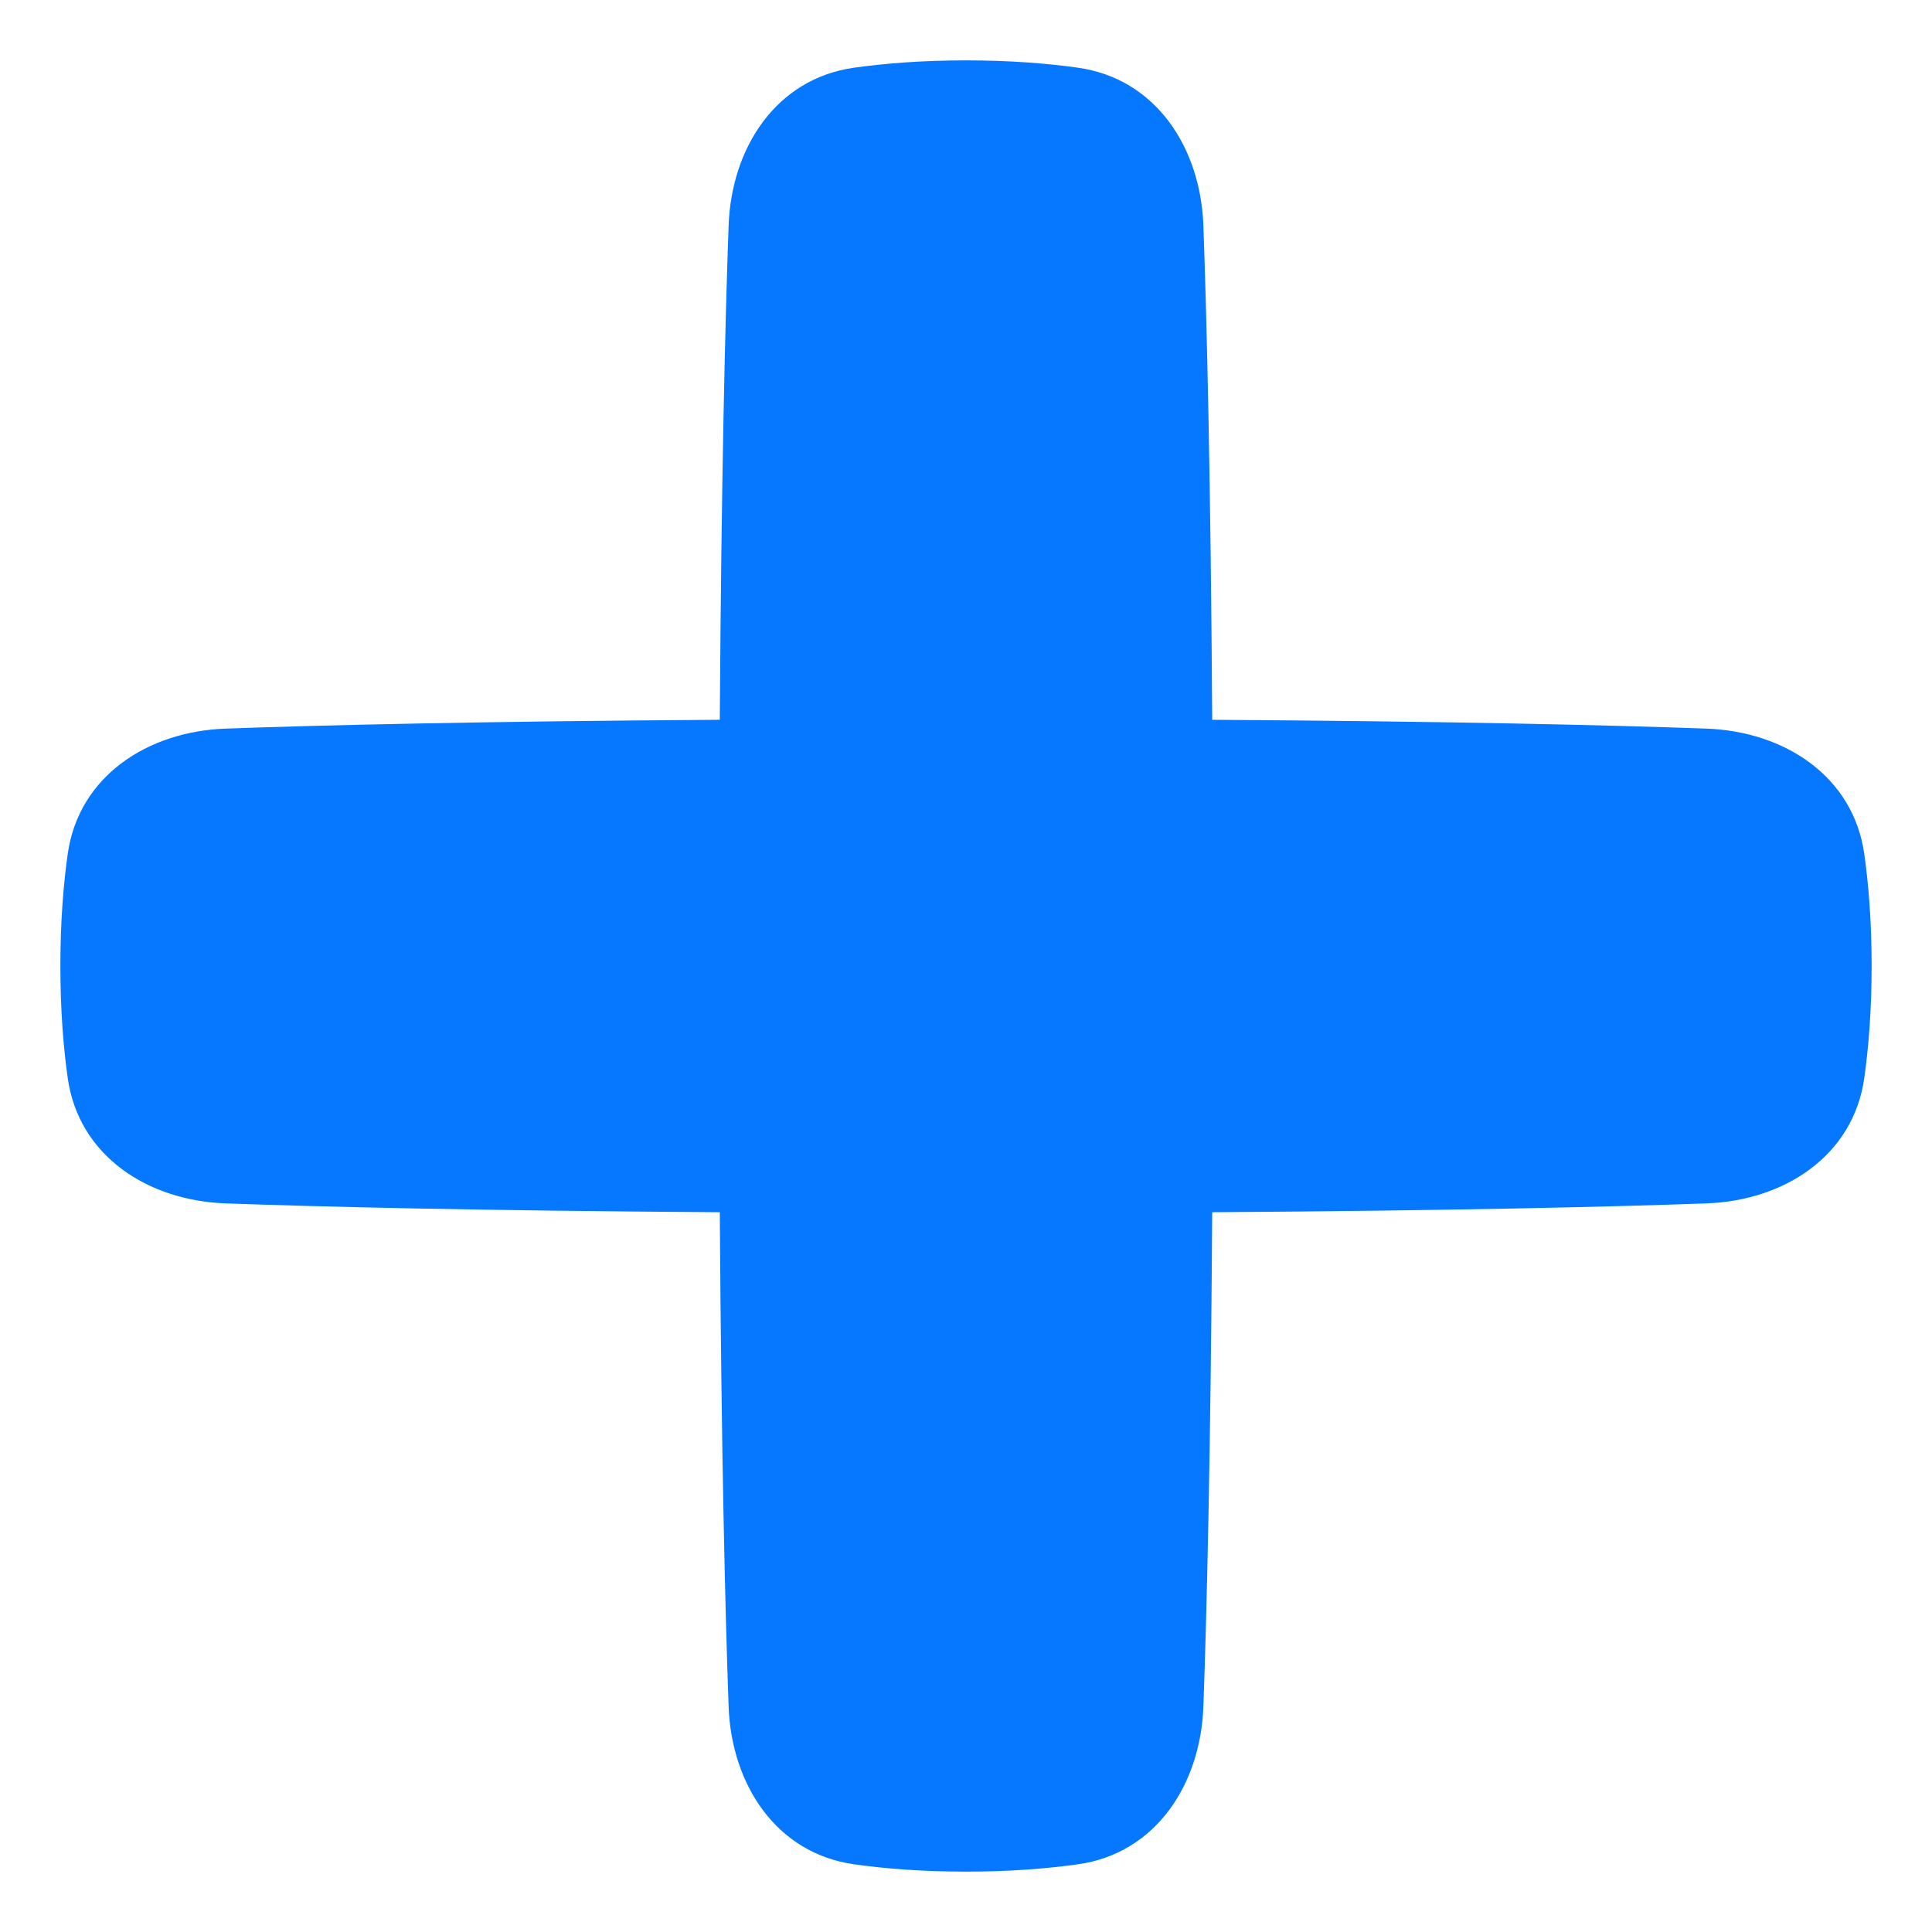 <svg width="16" height="16" viewBox="0 0 16 16" fill="none" xmlns="http://www.w3.org/2000/svg">
<path d="M7.071 15.439C6.429 15.348 6.057 14.779 6.034 14.131C6.006 13.35 5.974 12.058 5.961 10.039C3.942 10.026 2.65 9.994 1.869 9.966C1.221 9.943 0.652 9.571 0.561 8.929C0.525 8.674 0.5 8.366 0.5 8C0.5 7.634 0.525 7.326 0.561 7.071C0.652 6.429 1.221 6.057 1.869 6.034C2.65 6.006 3.942 5.974 5.961 5.961C5.974 3.942 6.006 2.65 6.034 1.869C6.057 1.221 6.429 0.652 7.071 0.561C7.326 0.525 7.634 0.5 8 0.5C8.366 0.5 8.674 0.525 8.929 0.561C9.571 0.652 9.943 1.221 9.966 1.869C9.994 2.65 10.026 3.942 10.039 5.961C12.058 5.974 13.35 6.006 14.131 6.034C14.779 6.057 15.348 6.429 15.439 7.071C15.475 7.326 15.5 7.634 15.5 8C15.5 8.366 15.475 8.674 15.439 8.929C15.348 9.571 14.779 9.943 14.131 9.966C13.35 9.994 12.058 10.026 10.039 10.039C10.026 12.058 9.994 13.35 9.966 14.131C9.943 14.779 9.571 15.348 8.929 15.439C8.674 15.475 8.366 15.5 8 15.5C7.634 15.5 7.326 15.475 7.071 15.439Z" fill="#0578FF"/>
</svg>
